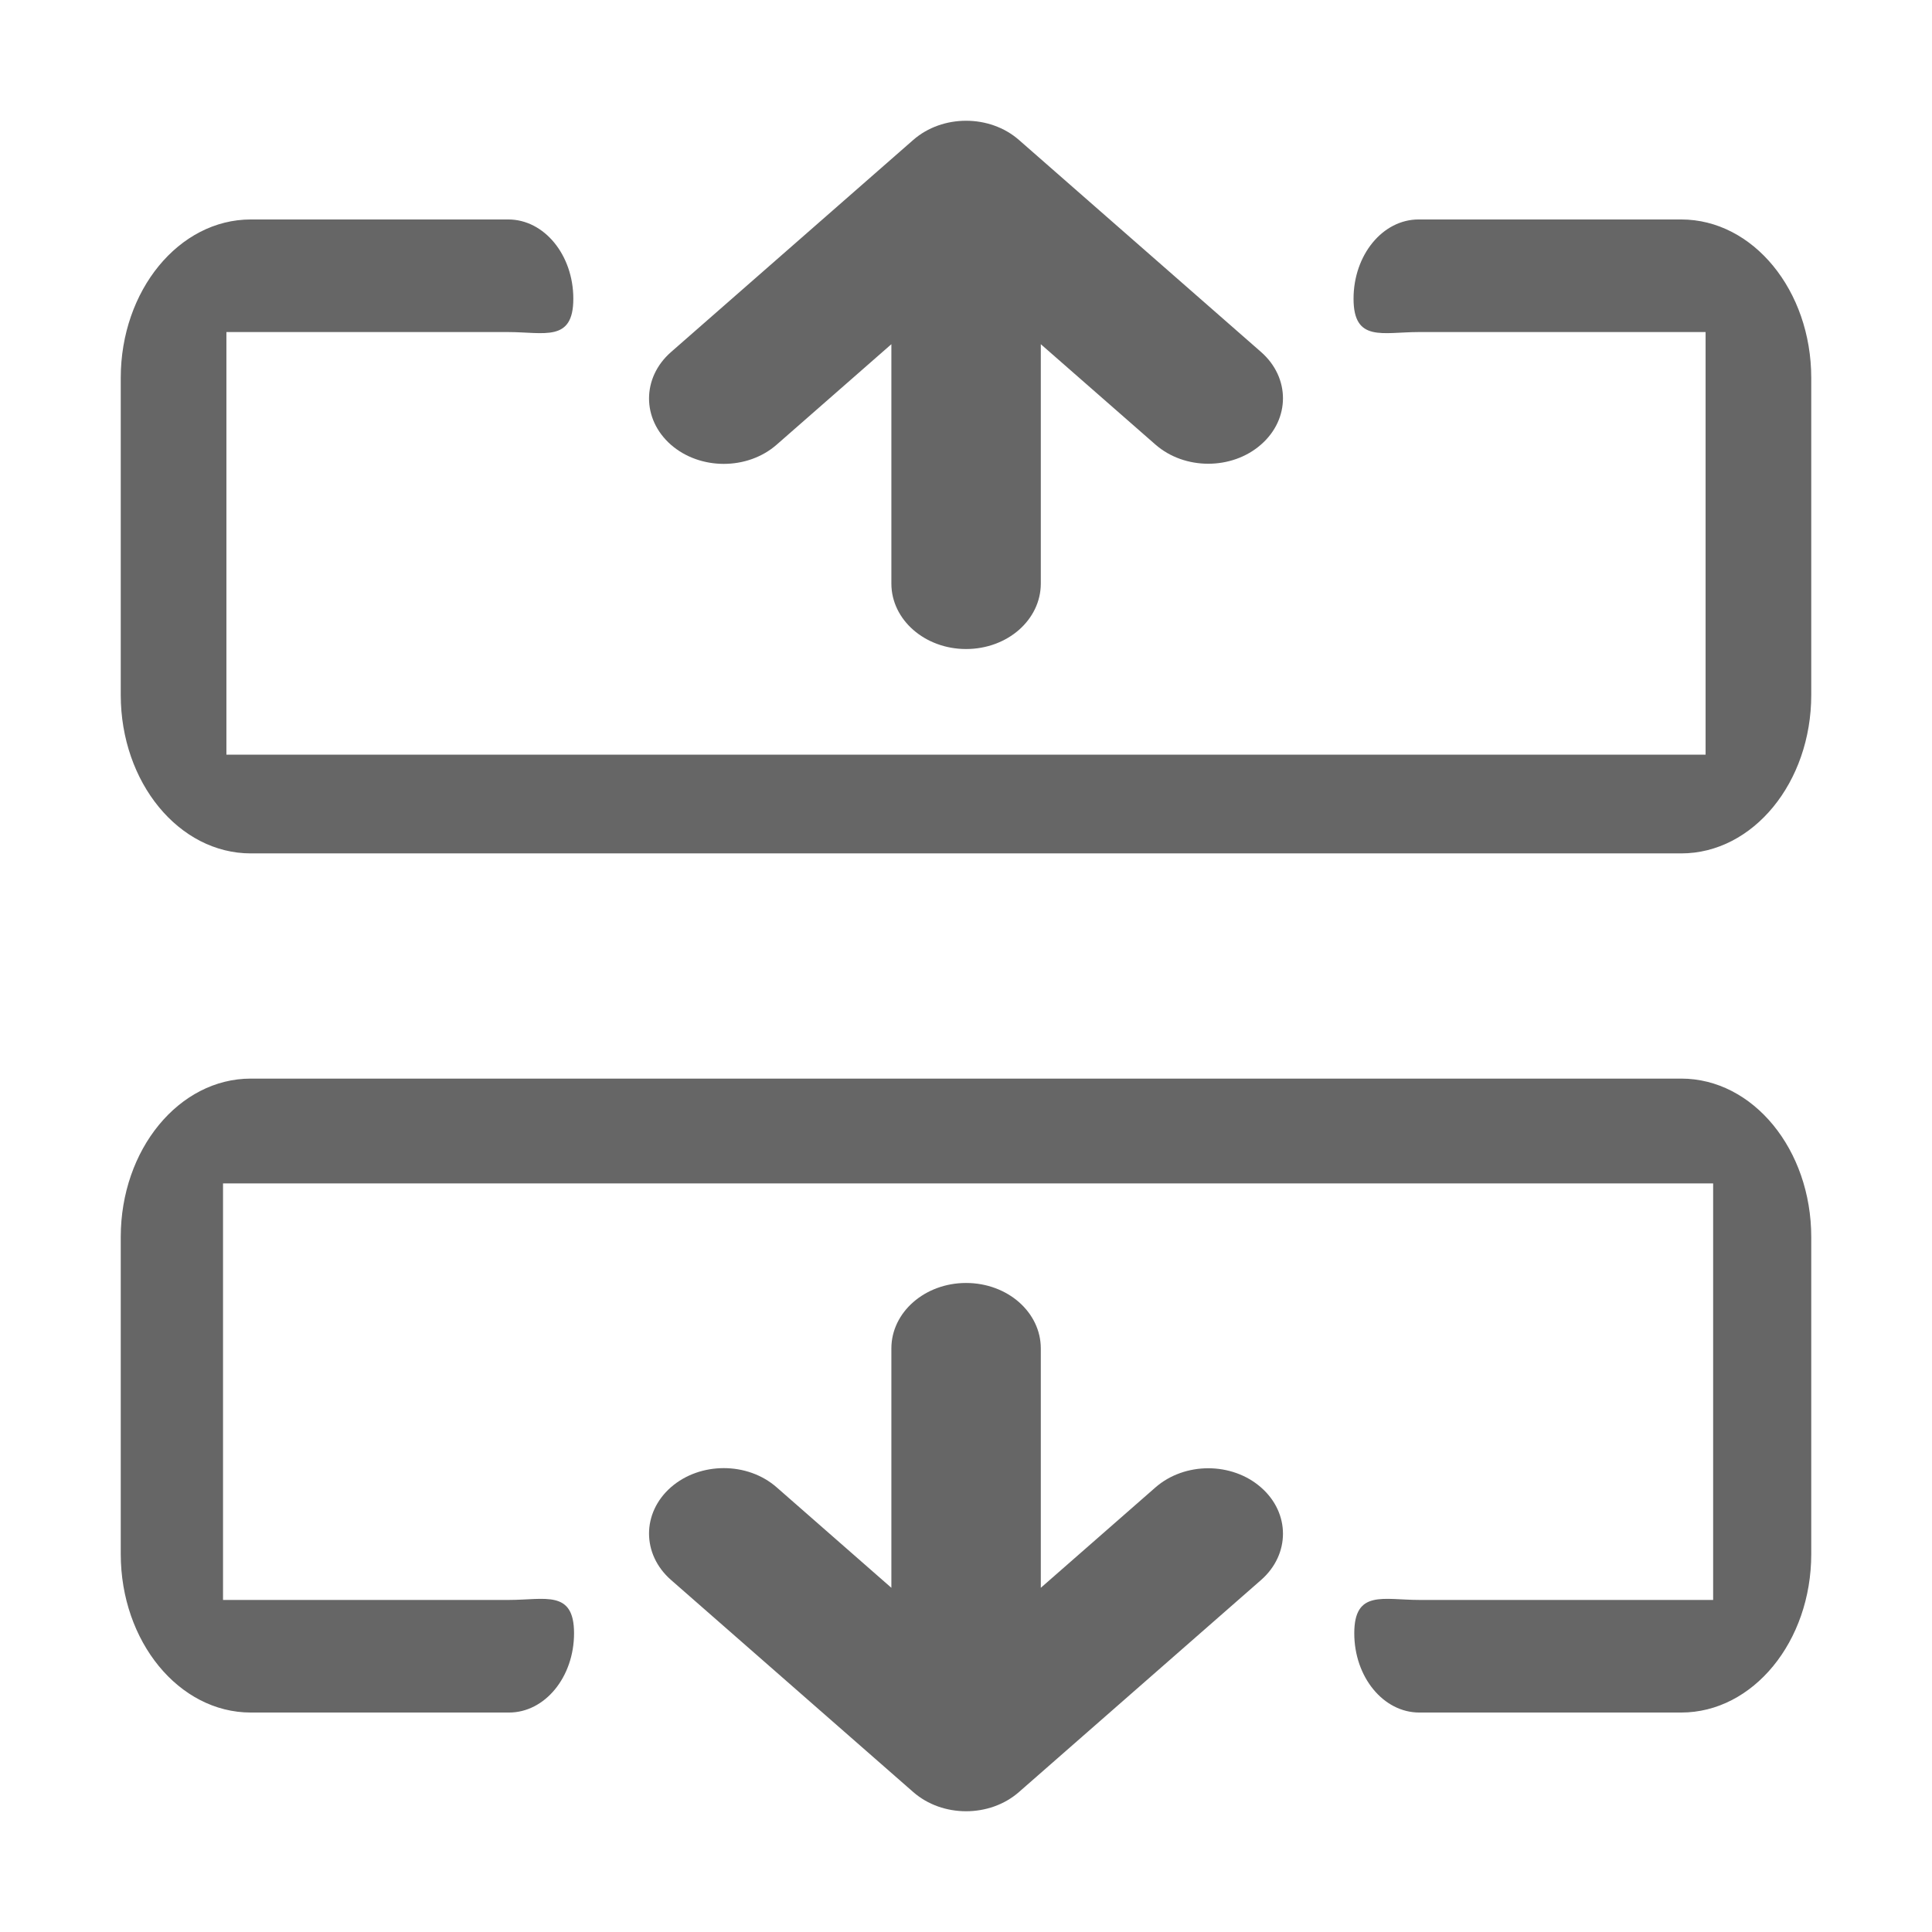 <!--?xml version="1.0" encoding="UTF-8"?-->
<svg width="32px" height="32px" viewBox="0 0 32 32" version="1.1" xmlns="http://www.w3.org/2000/svg" xmlns:xlink="http://www.w3.org/1999/xlink">
    <title>1014.拆分</title>
    <g id="1014.拆分" stroke="none" stroke-width="1" fill="none" fill-rule="evenodd">
        <g id="编组" transform="translate(2, 2)" fill="#000000" fill-rule="nonzero">
            <path d="M14.001,19.25 C14.343,19.25 14.653,19.371 14.877,19.567 C15.101,19.764 15.239,20.035 15.239,20.334 L15.239,24.299 L17.137,22.637 C17.379,22.425 17.696,22.319 18.012,22.319 C18.329,22.319 18.646,22.425 18.887,22.637 C19.371,23.06 19.371,23.746 18.887,24.17 L14.877,27.682 C14.393,28.106 13.61,28.106 13.126,27.682 L9.112,24.167 C8.871,23.955 8.75,23.678 8.75,23.4 C8.75,23.123 8.871,22.846 9.112,22.634 C9.596,22.211 10.38,22.211 10.863,22.634 L12.764,24.299 L12.764,20.334 C12.764,19.735 13.318,19.25 14.001,19.25 Z M25.846,15.865 C27.036,15.865 28,17.04 28,18.49 L28,23.74 C28,25.189 27.036,26.365 25.846,26.365 L21.508,26.365 C20.913,26.365 20.431,25.777 20.431,25.052 C20.431,24.327 20.913,24.5 21.508,24.5 L26.375,24.5 L26.375,17.601 L1.694,17.601 L1.694,24.5 L6.431,24.5 C7.026,24.5 7.508,24.327 7.508,25.052 C7.508,25.777 7.026,26.365 6.431,26.365 L2.154,26.365 C0.964,26.365 0,25.189 0,23.739 L0,18.49 C0,17.04 0.964,15.865 2.154,15.865 L25.846,15.865 Z M6.419,1.635 C7.014,1.635 7.496,2.223 7.496,2.948 C7.496,3.673 7.014,3.5 6.419,3.5 L1.75,3.5 L1.75,10.5 L26.25,10.5 L26.25,3.5 L21.496,3.5 C20.901,3.5 20.419,3.673 20.419,2.948 C20.419,2.223 20.901,1.635 21.496,1.635 L25.846,1.635 C27.036,1.635 28,2.811 28,4.26 L28,9.51 C28,10.96 27.036,12.135 25.846,12.135 L2.154,12.135 C0.964,12.135 0,10.96 0,9.51 L0,4.26 C0,2.811 0.964,1.635 2.154,1.635 L6.419,1.635 Z M13.126,0.318 C13.61,-0.106 14.393,-0.106 14.877,0.318 L14.877,0.318 L18.887,3.83 C19.371,4.254 19.371,4.94 18.887,5.363 C18.646,5.575 18.329,5.681 18.012,5.681 C17.696,5.681 17.379,5.575 17.137,5.363 L17.137,5.363 L15.239,3.701 L15.239,7.666 C15.239,7.965 15.101,8.236 14.877,8.433 C14.653,8.629 14.343,8.75 14.001,8.75 C13.318,8.75 12.764,8.265 12.764,7.666 L12.764,7.666 L12.764,3.701 L10.863,5.366 C10.38,5.789 9.596,5.789 9.112,5.366 C8.871,5.154 8.75,4.877 8.75,4.6 C8.75,4.322 8.871,4.045 9.112,3.833 L9.112,3.833 L13.126,0.318 Z" id="形状" fill="#666666"></path>
        </g>
    </g>
</svg>